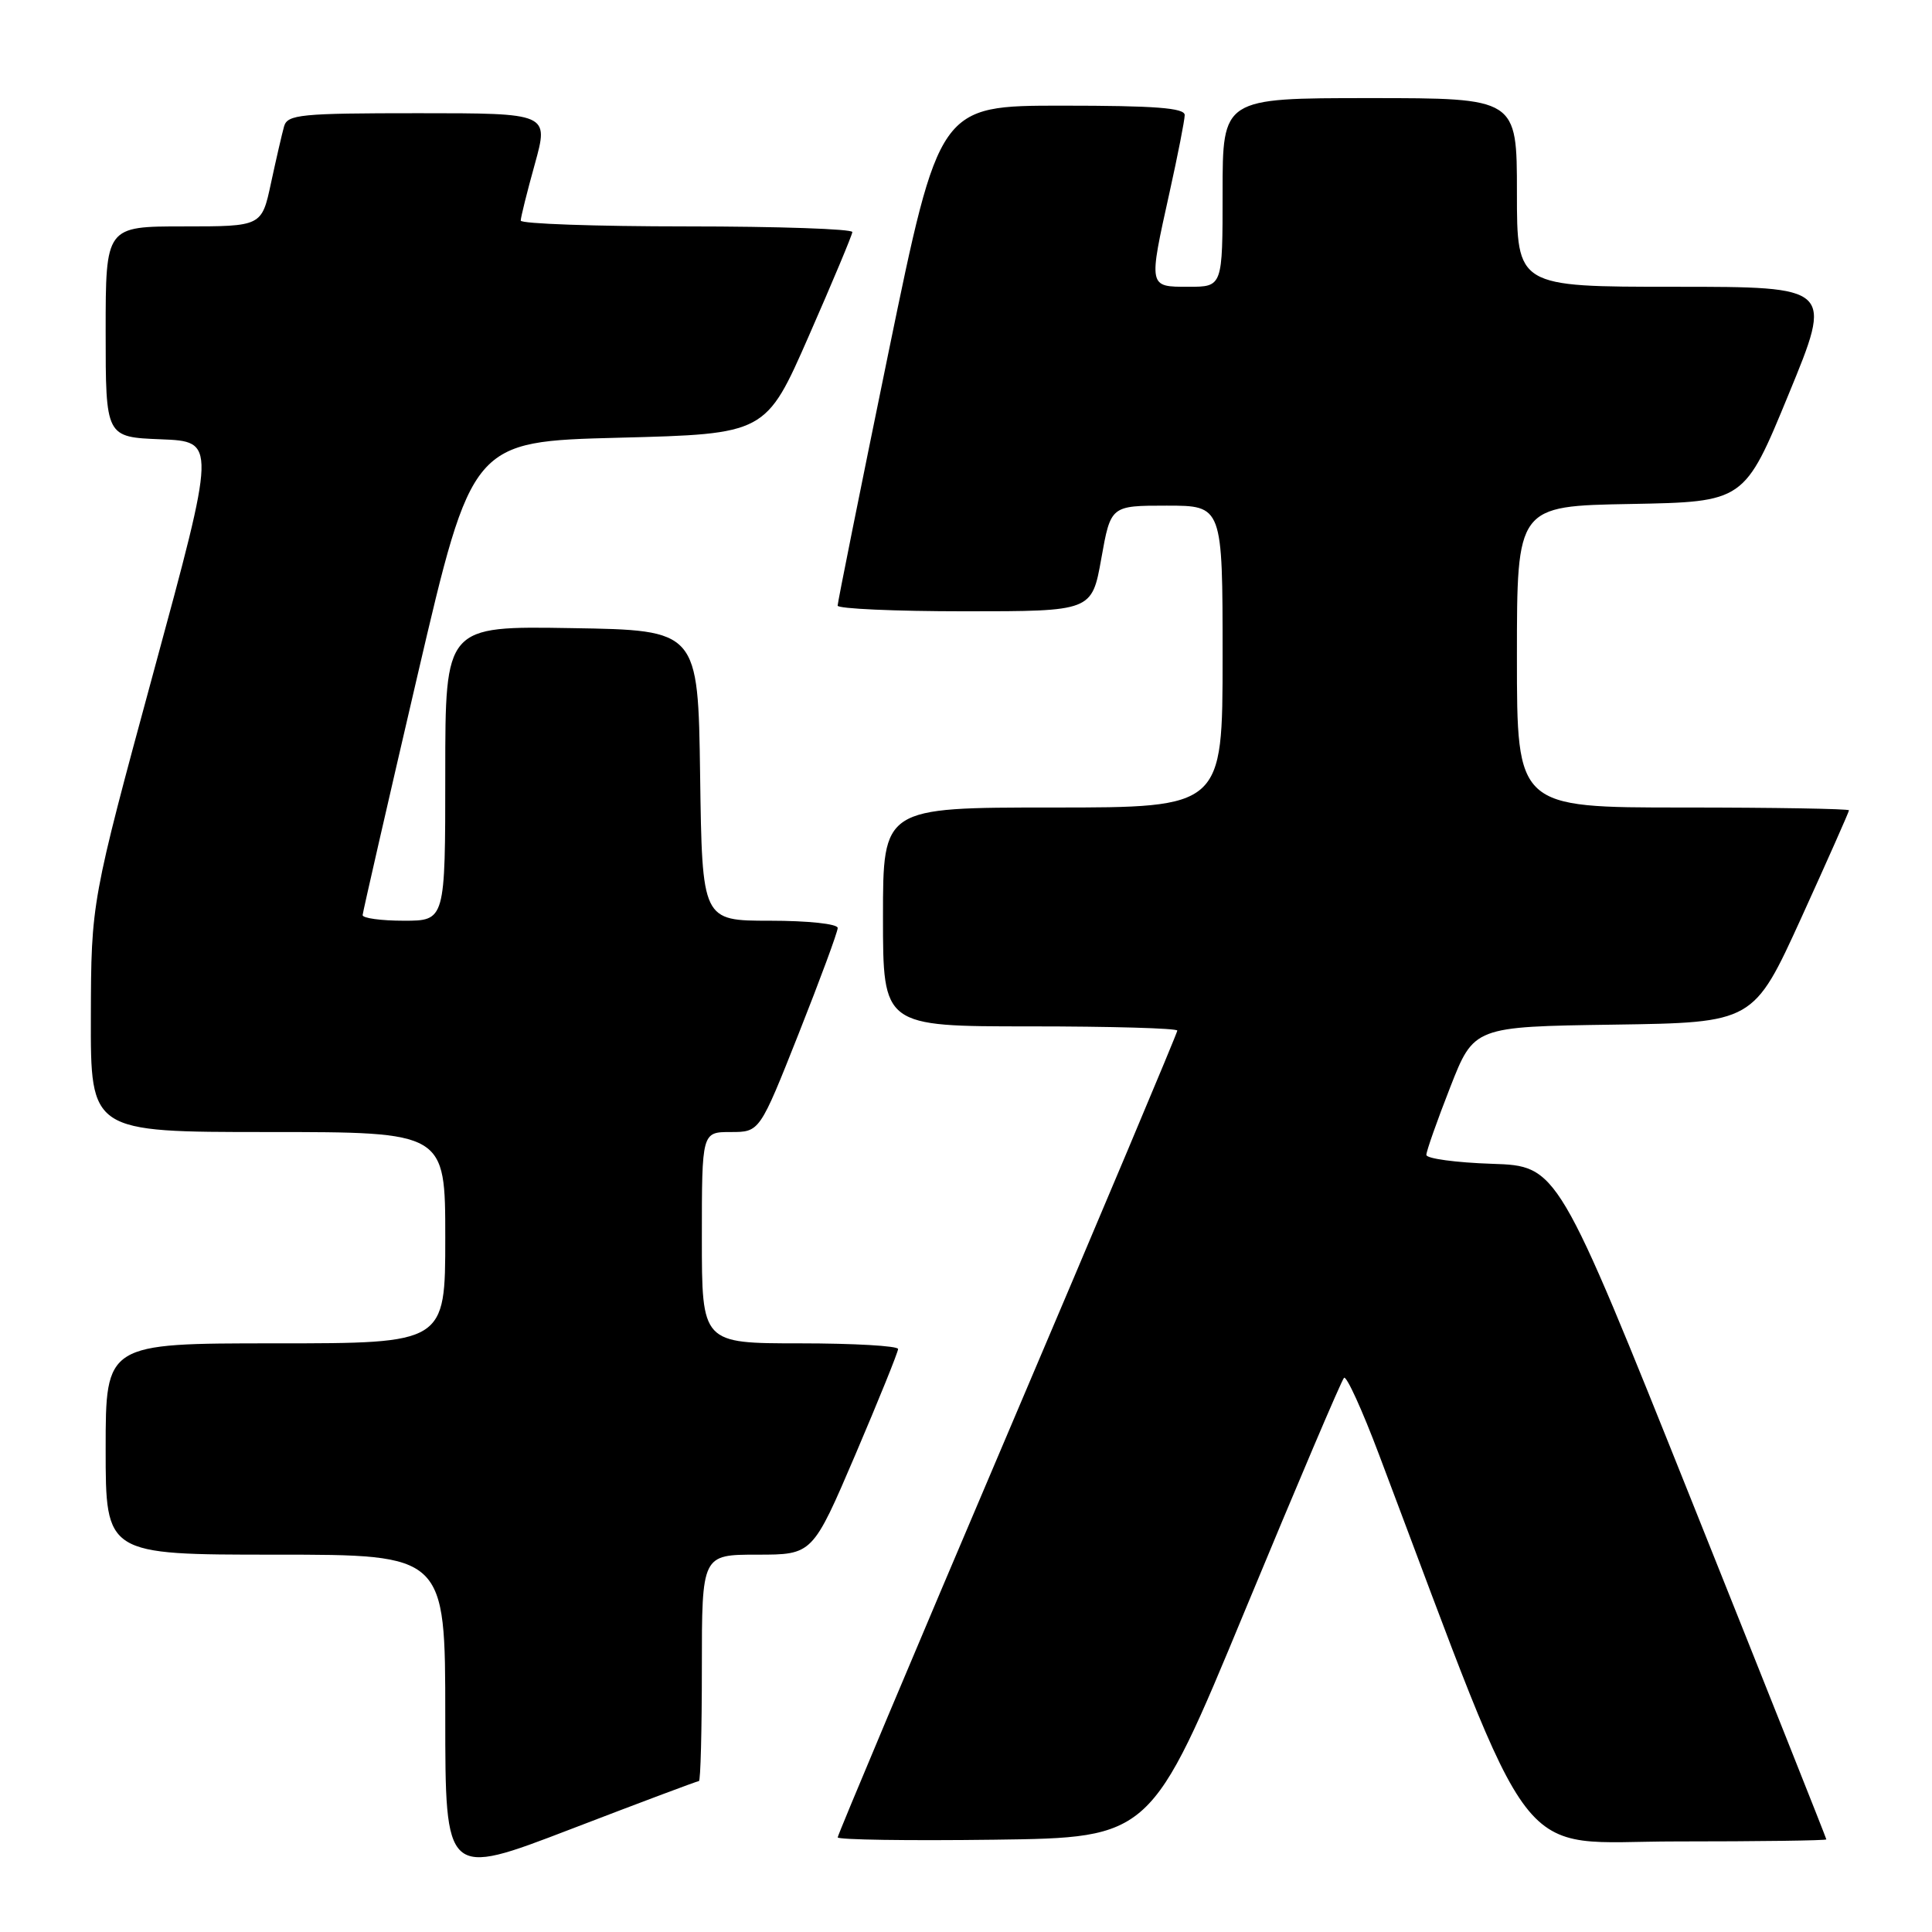 <?xml version="1.0" encoding="UTF-8" standalone="no"?>
<!DOCTYPE svg PUBLIC "-//W3C//DTD SVG 1.1//EN" "http://www.w3.org/Graphics/SVG/1.1/DTD/svg11.dtd" >
<svg xmlns="http://www.w3.org/2000/svg" xmlns:xlink="http://www.w3.org/1999/xlink" version="1.1" viewBox="0 0 256 256">
 <g >
 <path fill="currentColor"
d=" M 92.61 236.00 C 92.83 236.00 93.00 229.25 93.00 221.00 C 93.00 206.00 93.00 206.00 100.34 206.00 C 107.67 206.00 107.67 206.00 113.34 192.75 C 116.45 185.46 119.00 179.16 119.00 178.75 C 119.00 178.34 113.15 178.00 106.00 178.00 C 93.00 178.00 93.00 178.00 93.00 164.00 C 93.00 150.00 93.00 150.00 96.83 150.00 C 100.66 150.00 100.66 150.00 105.83 136.96 C 108.67 129.79 111.00 123.49 111.00 122.96 C 111.00 122.42 107.08 122.00 102.02 122.00 C 93.04 122.00 93.04 122.00 92.77 102.75 C 92.50 83.50 92.50 83.50 75.75 83.23 C 59.00 82.95 59.00 82.95 59.00 102.48 C 59.00 122.00 59.00 122.00 53.50 122.00 C 50.48 122.00 48.02 121.66 48.05 121.25 C 48.08 120.84 51.35 106.55 55.32 89.50 C 62.55 58.50 62.55 58.50 82.01 58.00 C 101.48 57.50 101.48 57.50 107.18 44.50 C 110.32 37.35 112.91 31.16 112.94 30.75 C 112.97 30.34 103.10 30.00 91.00 30.00 C 78.90 30.00 69.00 29.65 69.00 29.23 C 69.00 28.80 69.84 25.43 70.87 21.73 C 72.73 15.00 72.73 15.00 55.43 15.00 C 39.81 15.00 38.09 15.17 37.64 16.75 C 37.37 17.71 36.59 21.09 35.91 24.25 C 34.68 30.00 34.68 30.00 24.34 30.00 C 14.00 30.00 14.00 30.00 14.00 43.96 C 14.00 57.92 14.00 57.92 21.33 58.21 C 28.65 58.50 28.65 58.50 20.36 89.00 C 12.08 119.50 12.08 119.50 12.04 134.75 C 12.00 150.00 12.00 150.00 35.50 150.00 C 59.00 150.00 59.00 150.00 59.00 164.00 C 59.00 178.00 59.00 178.00 36.50 178.00 C 14.00 178.00 14.00 178.00 14.00 192.00 C 14.00 206.00 14.00 206.00 36.50 206.00 C 59.00 206.00 59.00 206.00 59.00 227.38 C 59.00 248.76 59.00 248.76 75.61 242.38 C 84.75 238.87 92.40 236.00 92.61 236.00 Z  M 165.00 213.32 C 171.88 196.72 177.76 182.88 178.09 182.57 C 178.41 182.25 180.50 186.83 182.73 192.75 C 203.92 248.85 200.19 244.00 222.13 244.00 C 233.06 244.00 242.00 243.88 242.00 243.73 C 242.00 243.59 233.99 223.45 224.20 198.98 C 206.40 154.50 206.40 154.50 197.70 154.21 C 192.91 154.05 189.00 153.52 189.00 153.03 C 189.00 152.53 190.42 148.51 192.15 144.09 C 195.30 136.04 195.30 136.04 213.82 135.77 C 232.35 135.50 232.35 135.50 238.68 121.62 C 242.15 113.99 245.00 107.57 245.00 107.37 C 245.00 107.17 235.10 107.00 223.00 107.00 C 201.00 107.00 201.00 107.00 201.00 87.03 C 201.00 67.05 201.00 67.05 216.07 66.78 C 231.14 66.50 231.14 66.50 237.00 52.25 C 242.87 38.00 242.87 38.00 221.93 38.00 C 201.00 38.00 201.00 38.00 201.00 25.50 C 201.00 13.00 201.00 13.00 181.50 13.00 C 162.00 13.00 162.00 13.00 162.00 25.50 C 162.00 38.00 162.00 38.00 157.50 38.00 C 152.14 38.00 152.17 38.14 154.98 25.45 C 156.07 20.53 156.97 15.94 156.98 15.25 C 156.99 14.30 153.09 14.00 140.73 14.00 C 124.46 14.00 124.46 14.00 117.72 46.75 C 114.02 64.76 110.99 79.84 110.99 80.25 C 111.00 80.66 118.58 81.00 127.84 81.00 C 144.68 81.00 144.68 81.00 145.93 74.00 C 147.18 67.00 147.18 67.00 154.59 67.00 C 162.00 67.00 162.00 67.00 162.00 87.00 C 162.00 107.00 162.00 107.00 139.50 107.00 C 117.00 107.00 117.00 107.00 117.00 121.50 C 117.00 136.00 117.00 136.00 136.50 136.00 C 147.22 136.00 156.00 136.25 156.00 136.56 C 156.00 136.87 145.88 160.92 133.50 190.00 C 121.12 219.08 111.00 243.14 111.00 243.46 C 111.00 243.78 120.34 243.92 131.75 243.77 C 152.50 243.50 152.50 243.50 165.00 213.32 Z "/>
</g>
</svg>